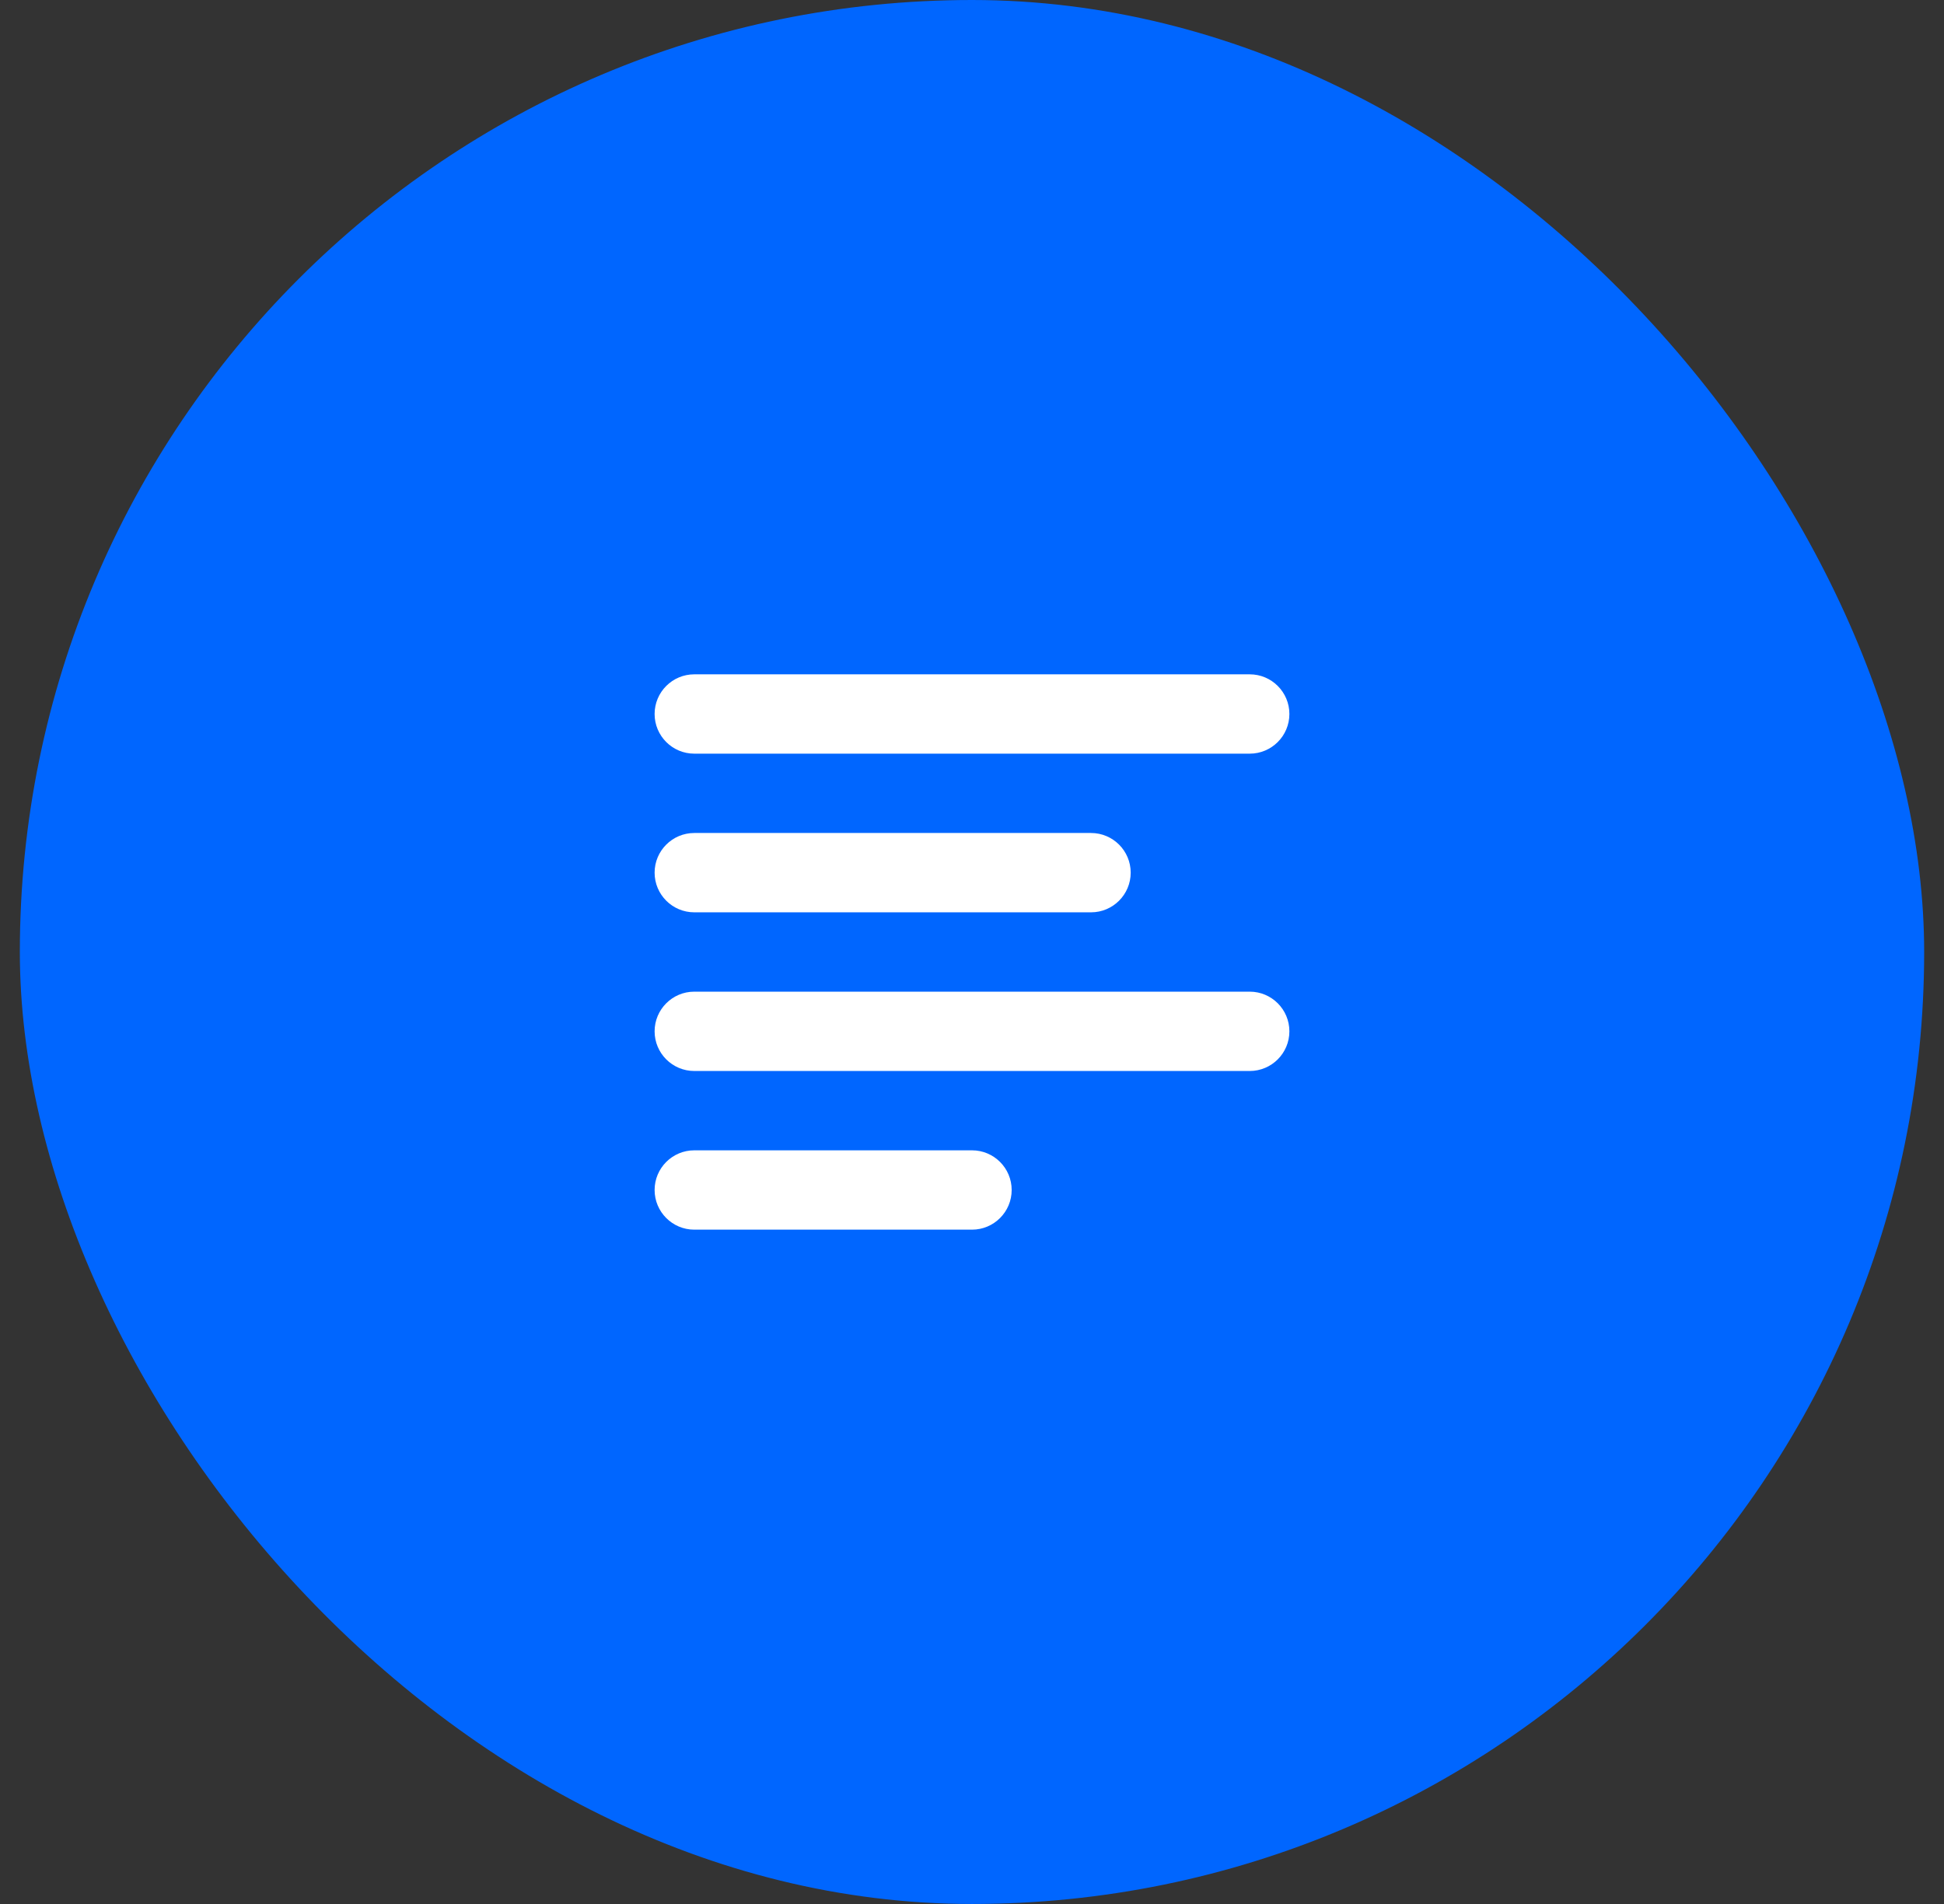 <svg width="49" height="48" viewBox="0 0 49 48" fill="none" xmlns="http://www.w3.org/2000/svg">
<rect x="0" y="0" width="49" height="48" fill="#333333" stroke="none"/>
<rect x="0.5" width="48" height="48" rx="24" fill="#0066FF"/>
<path fill-rule="evenodd" clip-rule="evenodd" d="M16.5 22C16.5 21.448 16.948 21 17.5 21H27.5C28.052 21 28.5 21.448 28.5 22C28.5 22.552 28.052 23 27.5 23H17.5C16.948 23 16.5 22.552 16.5 22ZM16.5 18C16.5 17.448 16.948 17 17.5 17H31.5C32.052 17 32.5 17.448 32.5 18C32.5 18.552 32.052 19 31.5 19H17.5C16.948 19 16.5 18.552 16.5 18ZM16.5 26C16.5 25.448 16.948 25 17.5 25H31.5C32.052 25 32.5 25.448 32.5 26C32.5 26.552 32.052 27 31.5 27H17.5C16.948 27 16.5 26.552 16.5 26ZM16.5 30C16.5 29.448 16.948 29 17.5 29H24.5C25.052 29 25.5 29.448 25.5 30C25.5 30.552 25.052 31 24.5 31H17.5C16.948 31 16.5 30.552 16.5 30Z" fill="white"/>
</svg>
